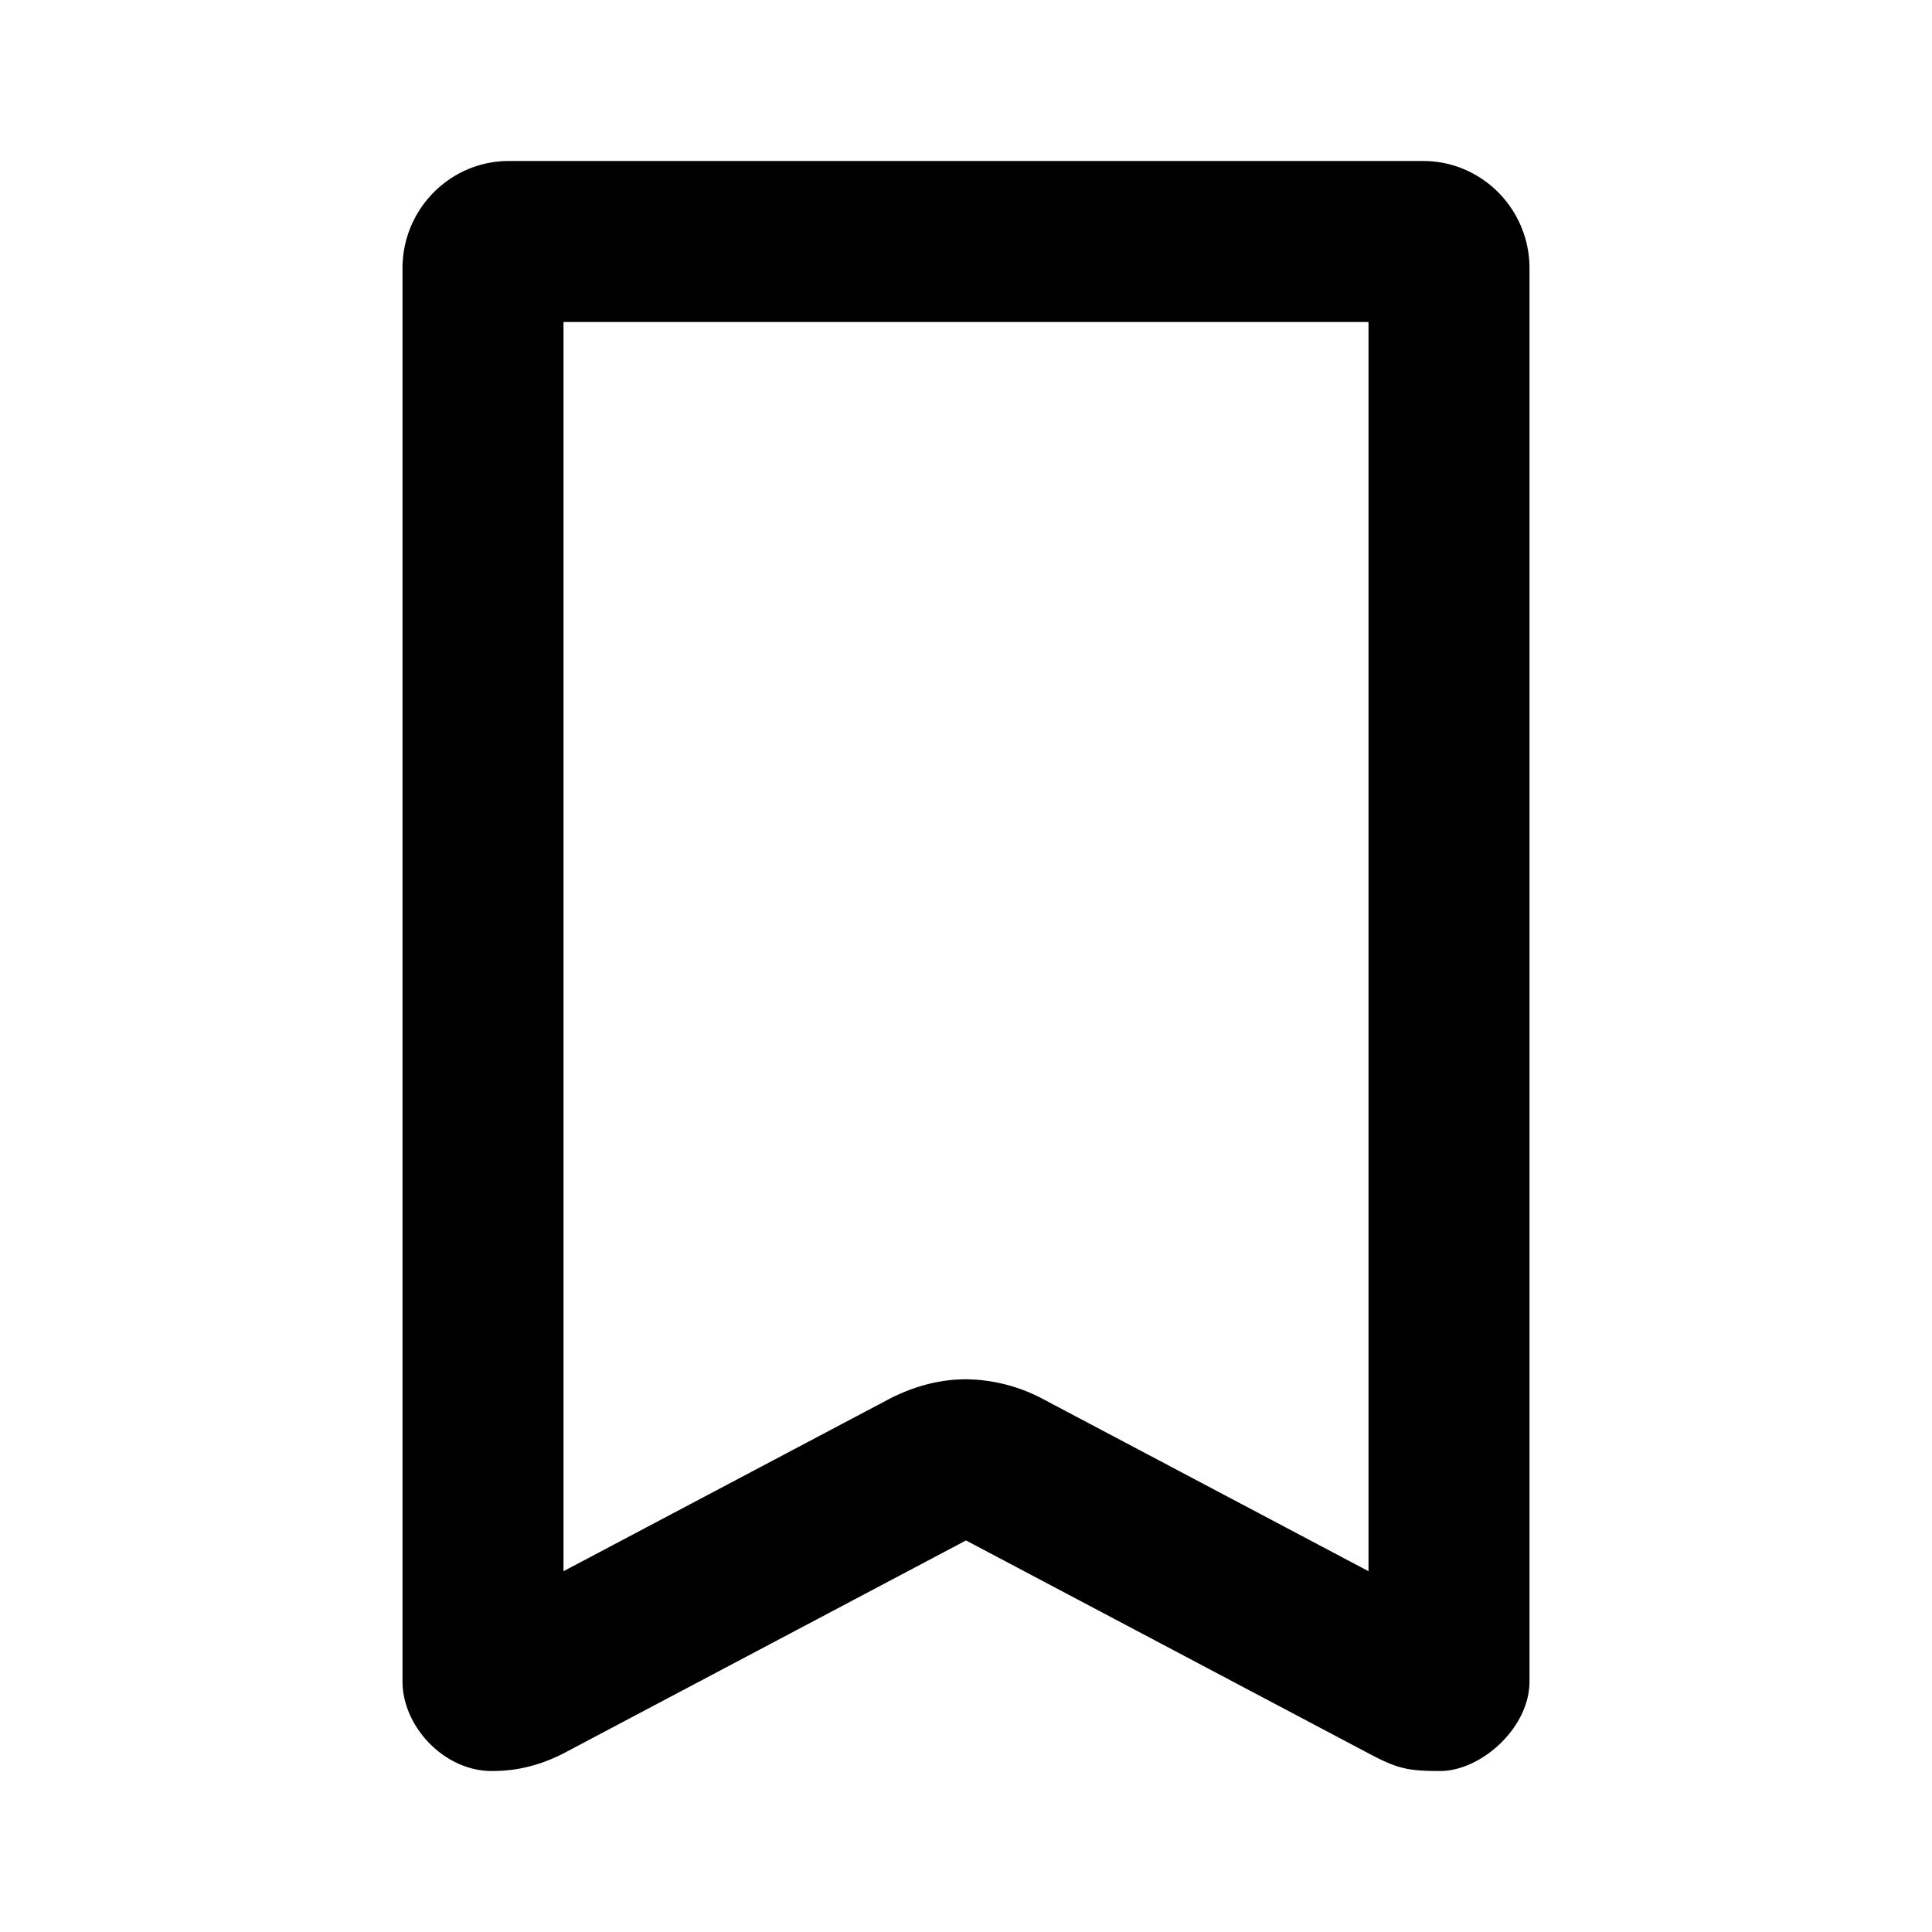 <svg id="icon" height="24" viewBox="0 0 24 24" width="24" xmlns="http://www.w3.org/2000/svg"><path d="m6.321 2c-.729 0-1.321.597-1.321 1.333v17.554c0 .552.503 1.101 1.09 1.113.147 0 .489 0 .92-.224l4.99-2.64 5.001 2.645c.359.19.483.219.89.219.504 0 1.109-.532 1.109-1.113v-17.554c0-.736-.592-1.333-1.321-1.333zm10.679 17.518-4.065-2.15a2.077 2.077 0 0 0 -.935-.234c-.311 0-.623.078-.934.234l-4.066 2.15v-15.518h10z" fill="currentColor" fill-rule="evenodd"/></svg>
